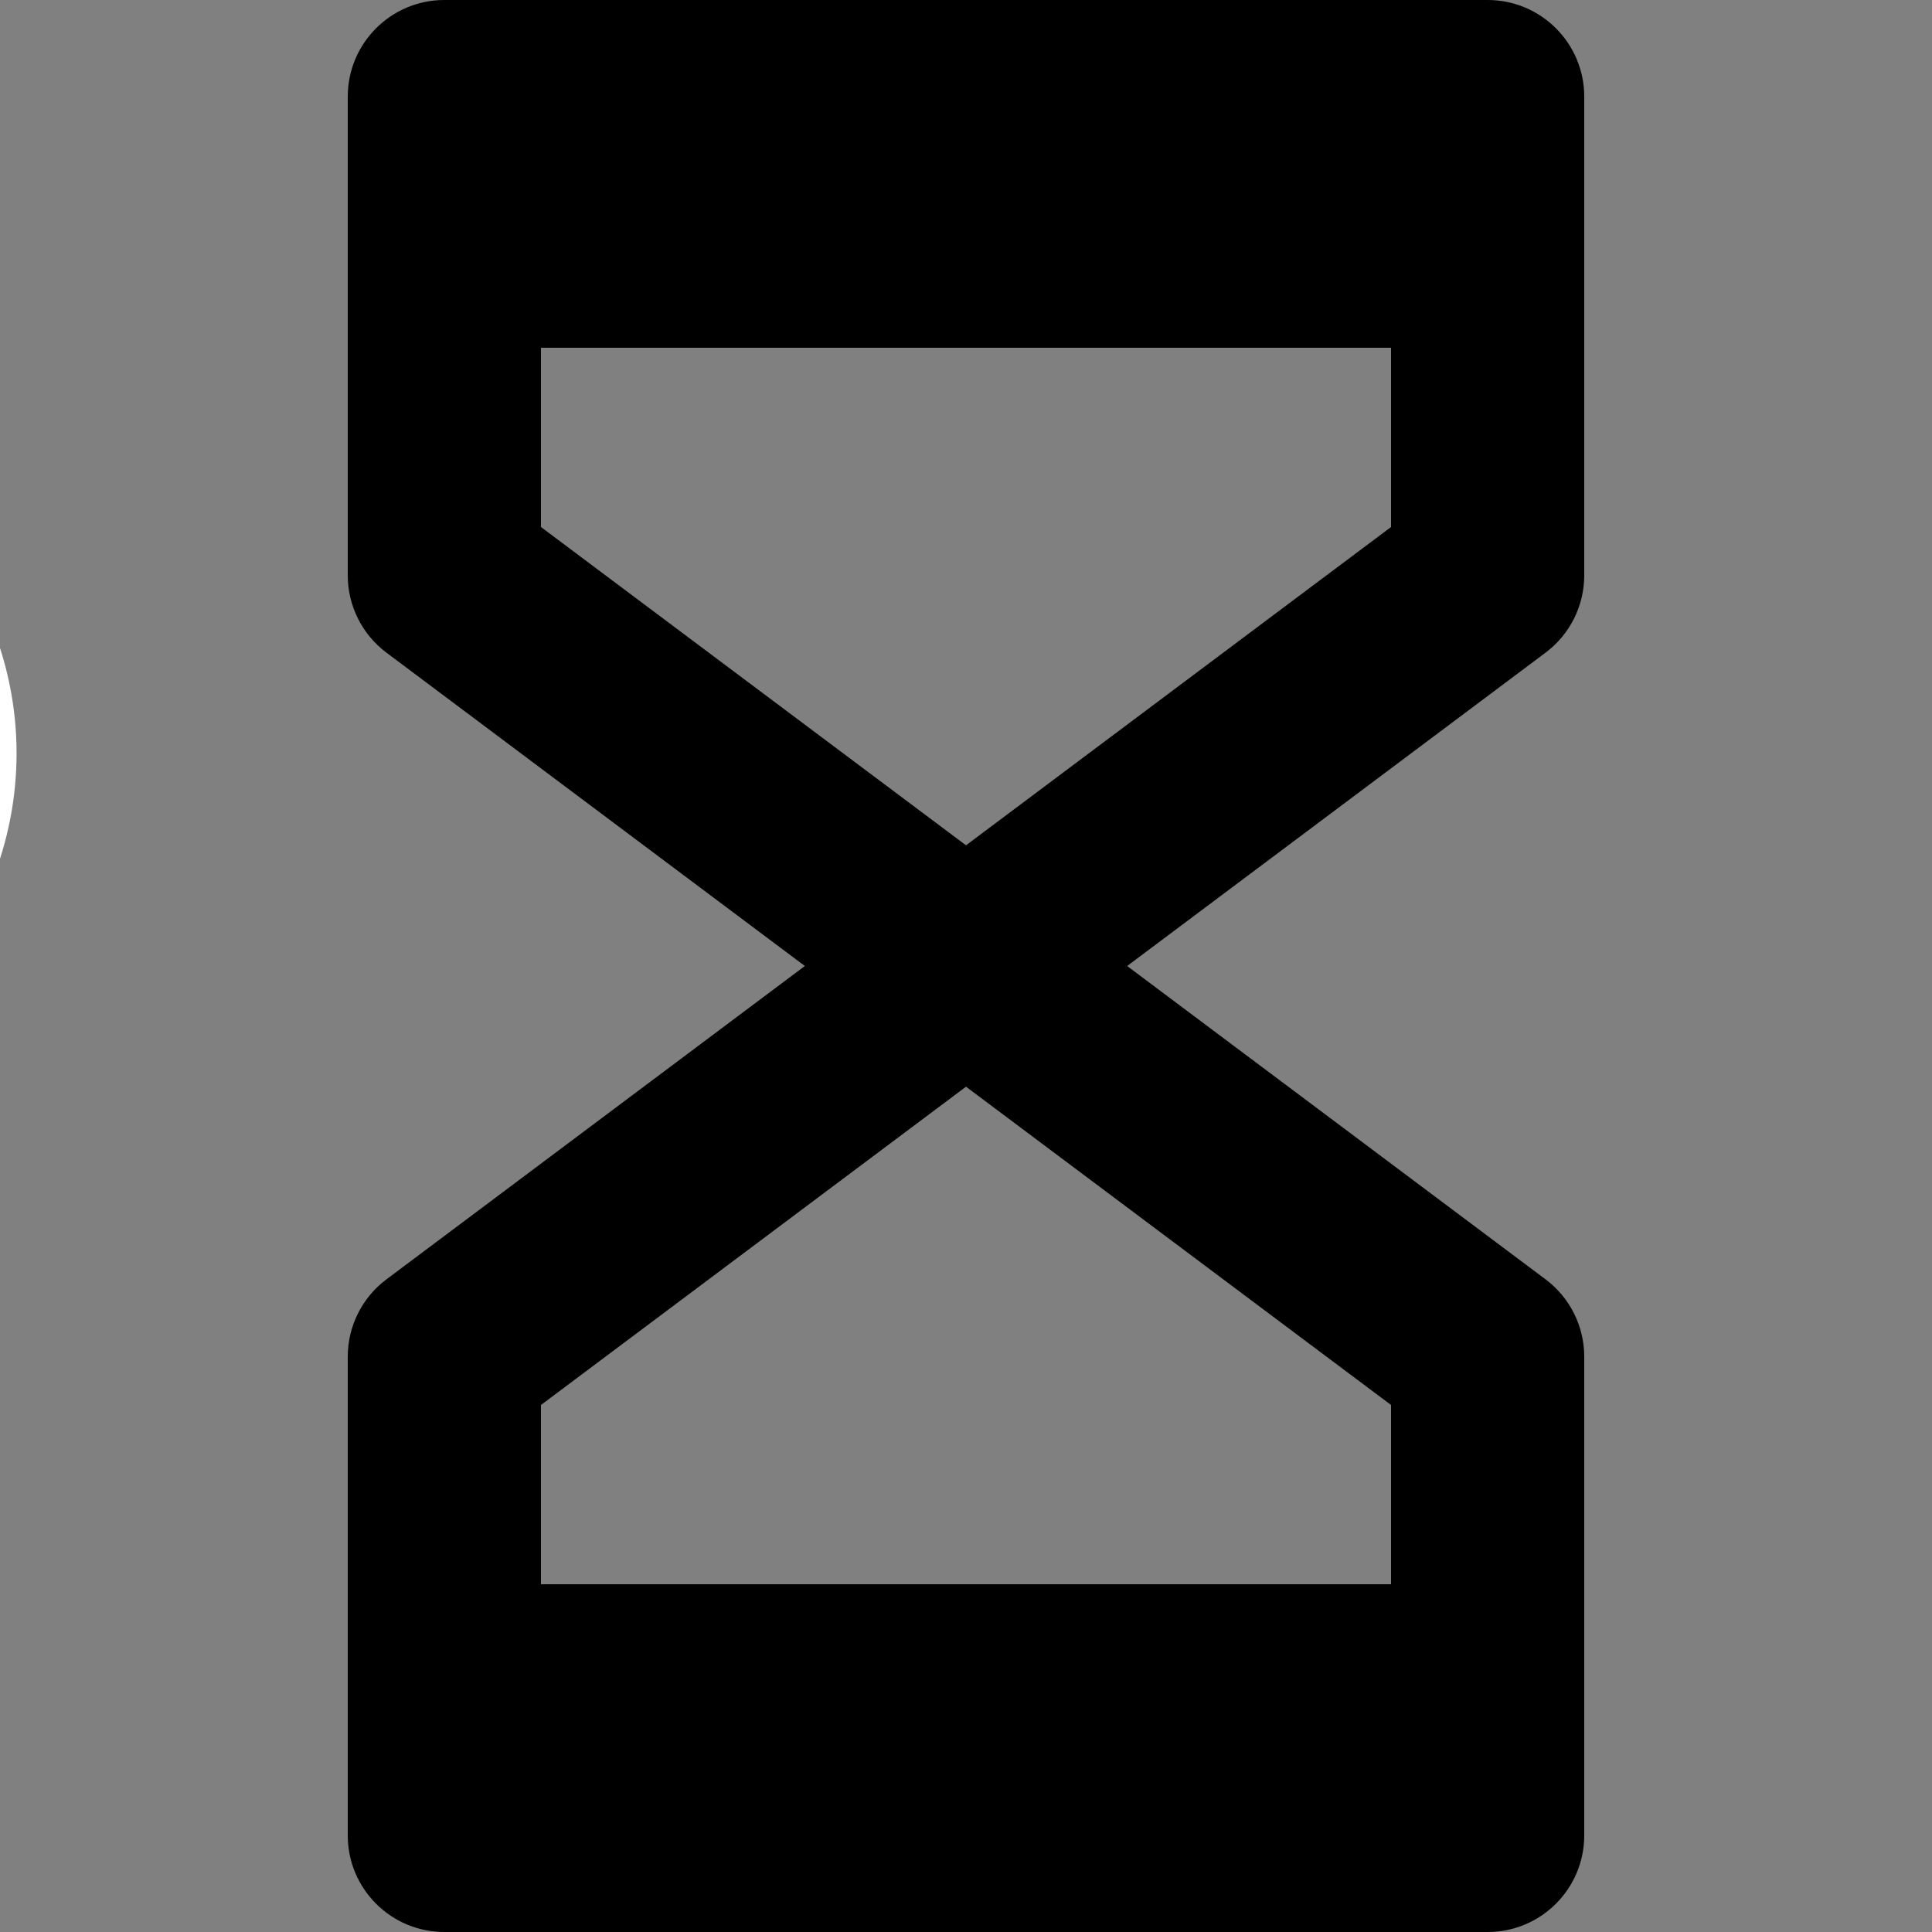 <?xml version="1.0" encoding="utf-8"?>
<!-- Generator: Adobe Illustrator 16.0.0, SVG Export Plug-In . SVG Version: 6.00 Build 0)  -->
<!DOCTYPE svg PUBLIC "-//W3C//DTD SVG 1.1//EN" "http://www.w3.org/Graphics/SVG/1.1/DTD/svg11.dtd">
<svg version="1.1" xmlns="http://www.w3.org/2000/svg" xmlns:xlink="http://www.w3.org/1999/xlink" x="0px" y="0px" width="100px"
	 height="100px" viewBox="0 0 100 100" enable-background="new 0 0 100 100" xml:space="preserve">
<rect x="0" y="0" width="100" height="100" fill="#808080" stroke="none"/>
<g id="Layer_3" display="none">
</g>
<g id="Your_Icon">
</g>
<g id="Layer_4">
	<g>
		<path fill="#FFFFFF" d="M-0.243,32.831c-3.409-9.254-13.671-13.992-22.926-10.582c-9.253,3.41-13.983,13.669-10.591,22.92
			c3.411,9.253,13.671,13.99,22.929,10.582C-1.576,52.341,3.155,42.081-0.243,32.831z"/>
	</g>
	<g>
		<polygon fill="none" points="28,18 28,27.278 50,43.753 72,27.278 72,18 		"/>
		<polygon fill="none" points="28,72.722 28,82 72,82 72,72.722 50,56.247 		"/>
		<path d="M82,29.78V5c0-2.761-2.238-5-5-5H23c-2.762,0-5,2.239-5,5v24.78c0,1.575,0.742,3.058,2.003,4.002L41.659,50L20.003,66.218
			C18.742,67.162,18,68.645,18,70.22V95c0,2.762,2.238,5,5,5h54c2.762,0,5-2.238,5-5V70.22c0-1.575-0.742-3.058-2.003-4.002
			L58.341,50l21.656-16.218C81.258,32.838,82,31.355,82,29.78z M72,82H28v-9.278l22-16.475l22,16.475V82z M50,43.753L28,27.278V18
			h44v9.278L50,43.753z"/>
	</g>
</g>
</svg>

